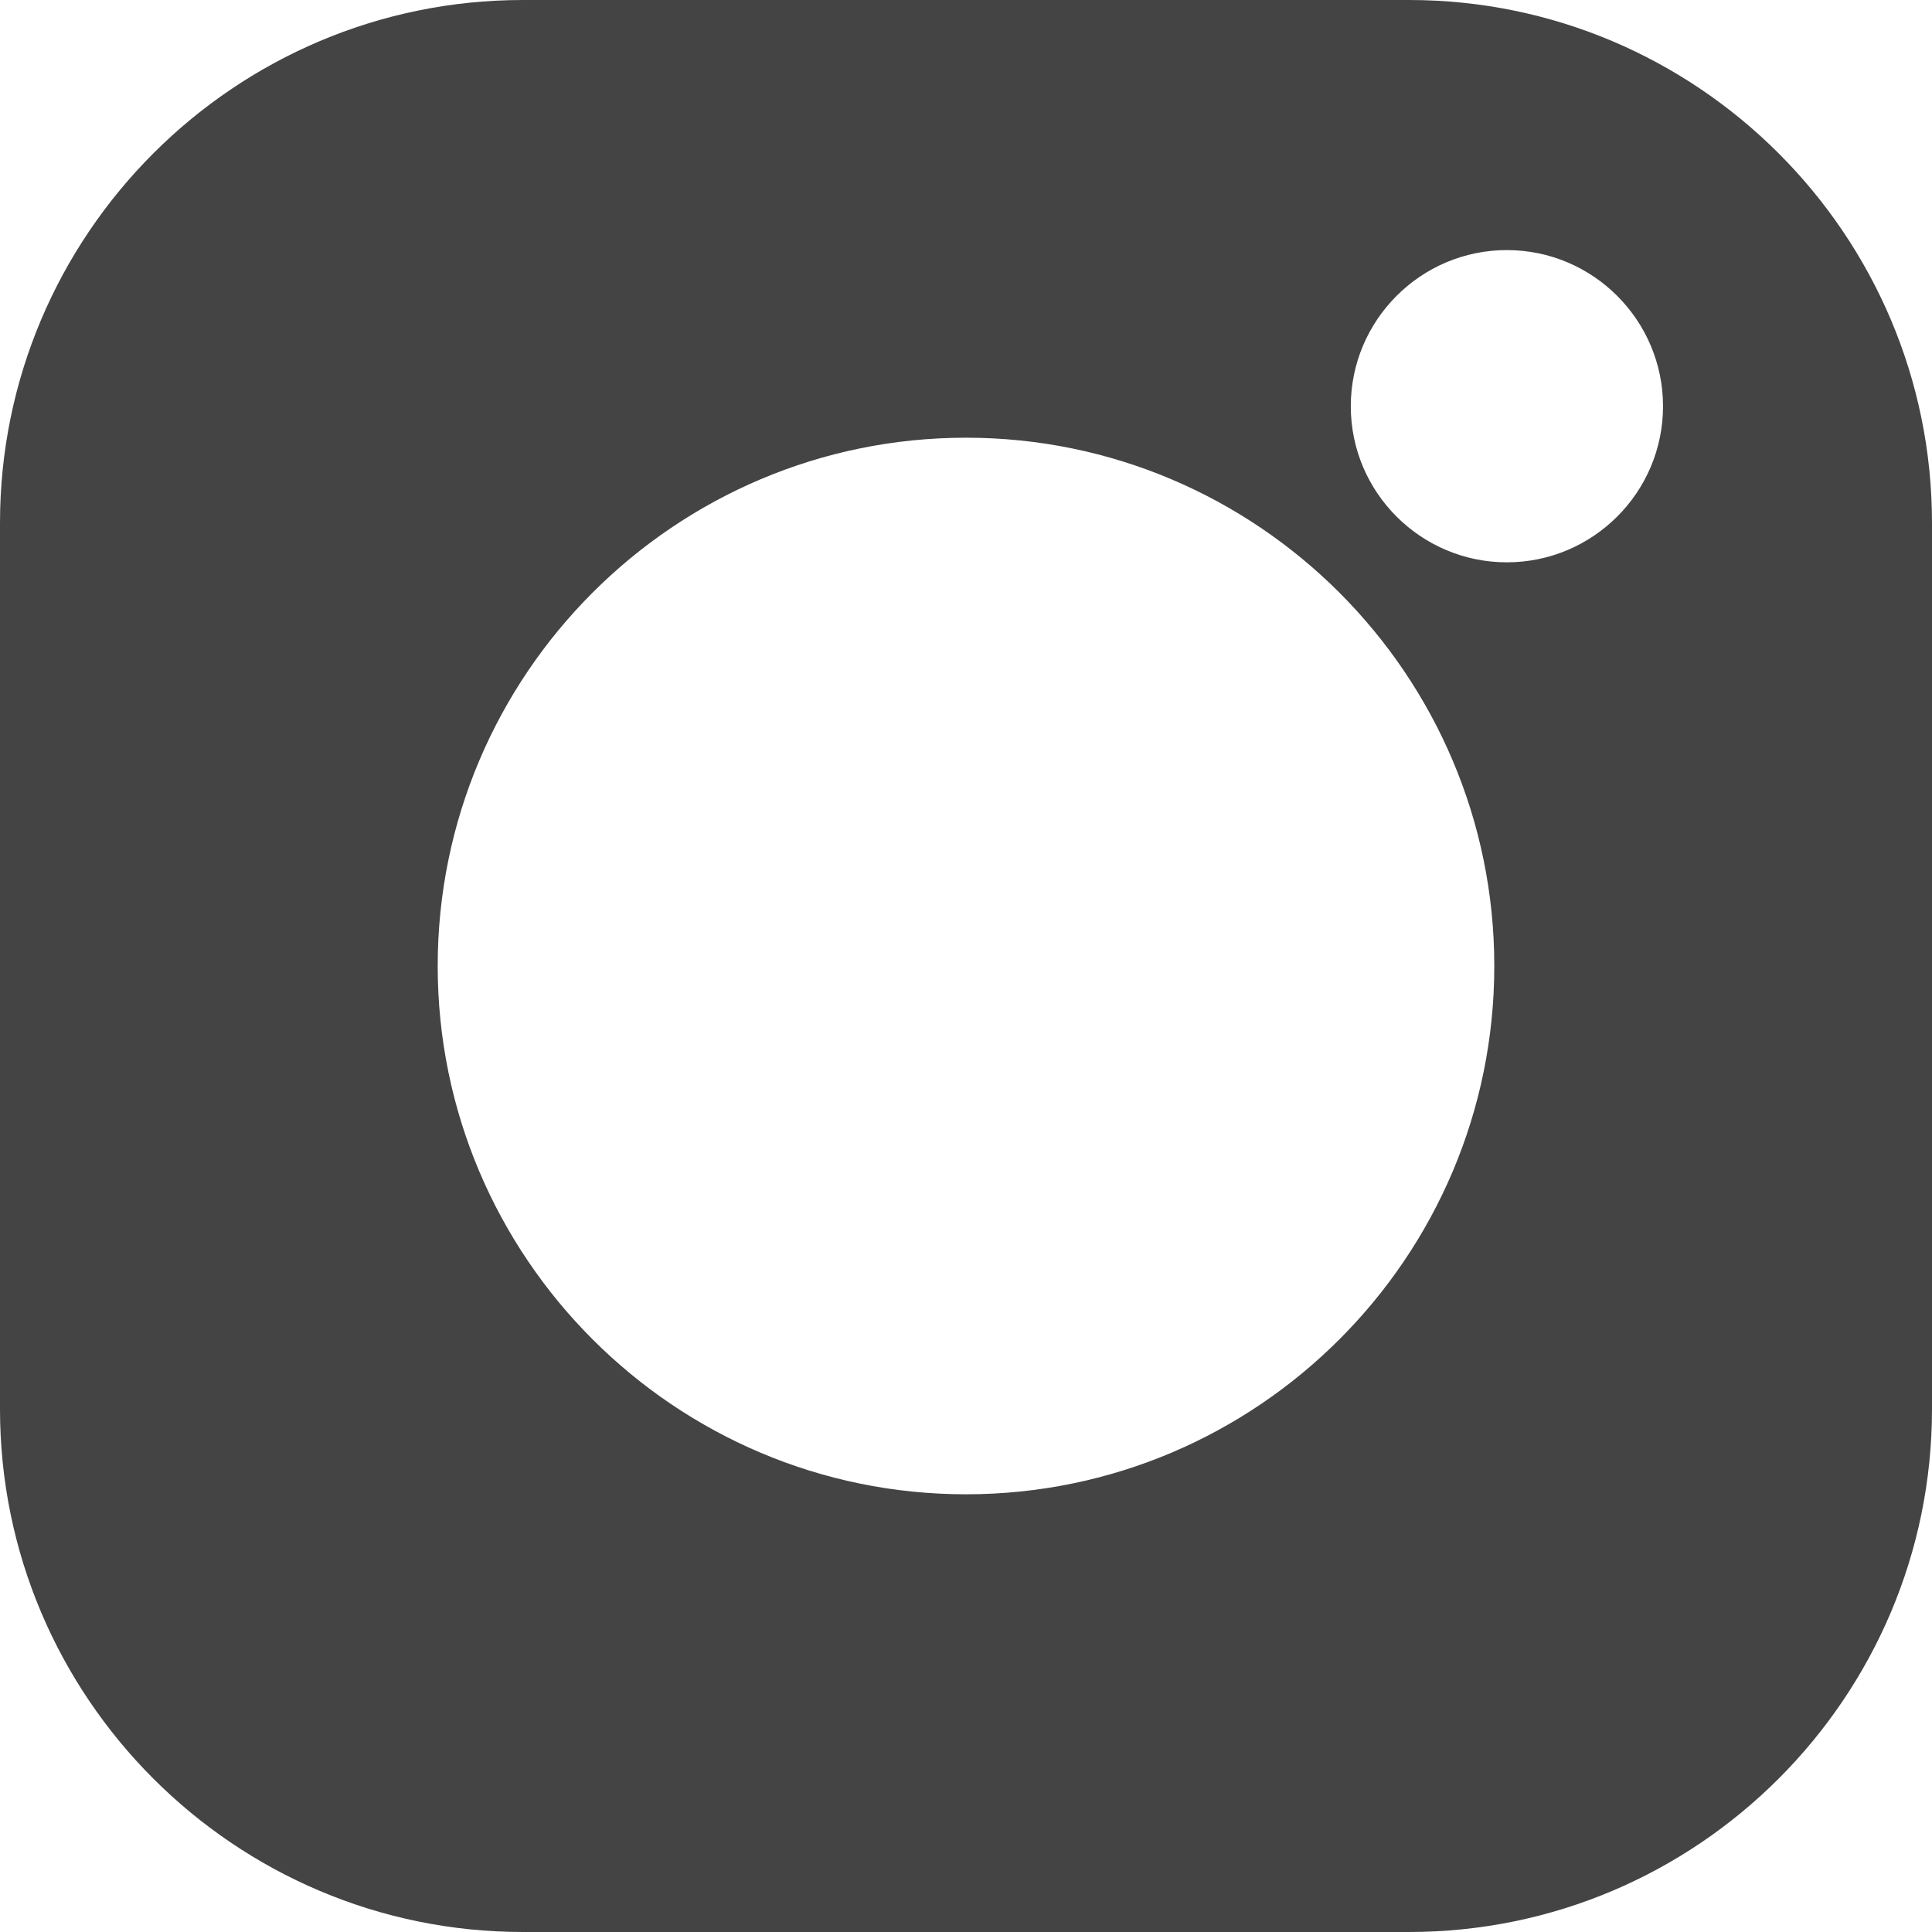 <svg width="18" height="18" viewBox="0 0 18 18" fill="none" xmlns="http://www.w3.org/2000/svg">
<path d="M13.128 0H4.872C2.186 0 0 2.186 0 4.872V13.128C0 15.814 2.186 18 4.872 18H13.128C15.814 18 18 15.814 18 13.128V4.872C18 2.186 15.814 0 13.128 0V0ZM9 13.922C6.286 13.922 4.078 11.714 4.078 9C4.078 6.286 6.286 4.078 9 4.078C11.714 4.078 13.922 6.286 13.922 9C13.922 11.714 11.714 13.922 9 13.922ZM14.039 5.239C13.237 5.239 12.585 4.587 12.585 3.785C12.585 2.983 13.237 2.33 14.039 2.33C14.841 2.33 15.494 2.983 15.494 3.785C15.494 4.587 14.841 5.239 14.039 5.239Z" fill="#444444"/>
</svg>
